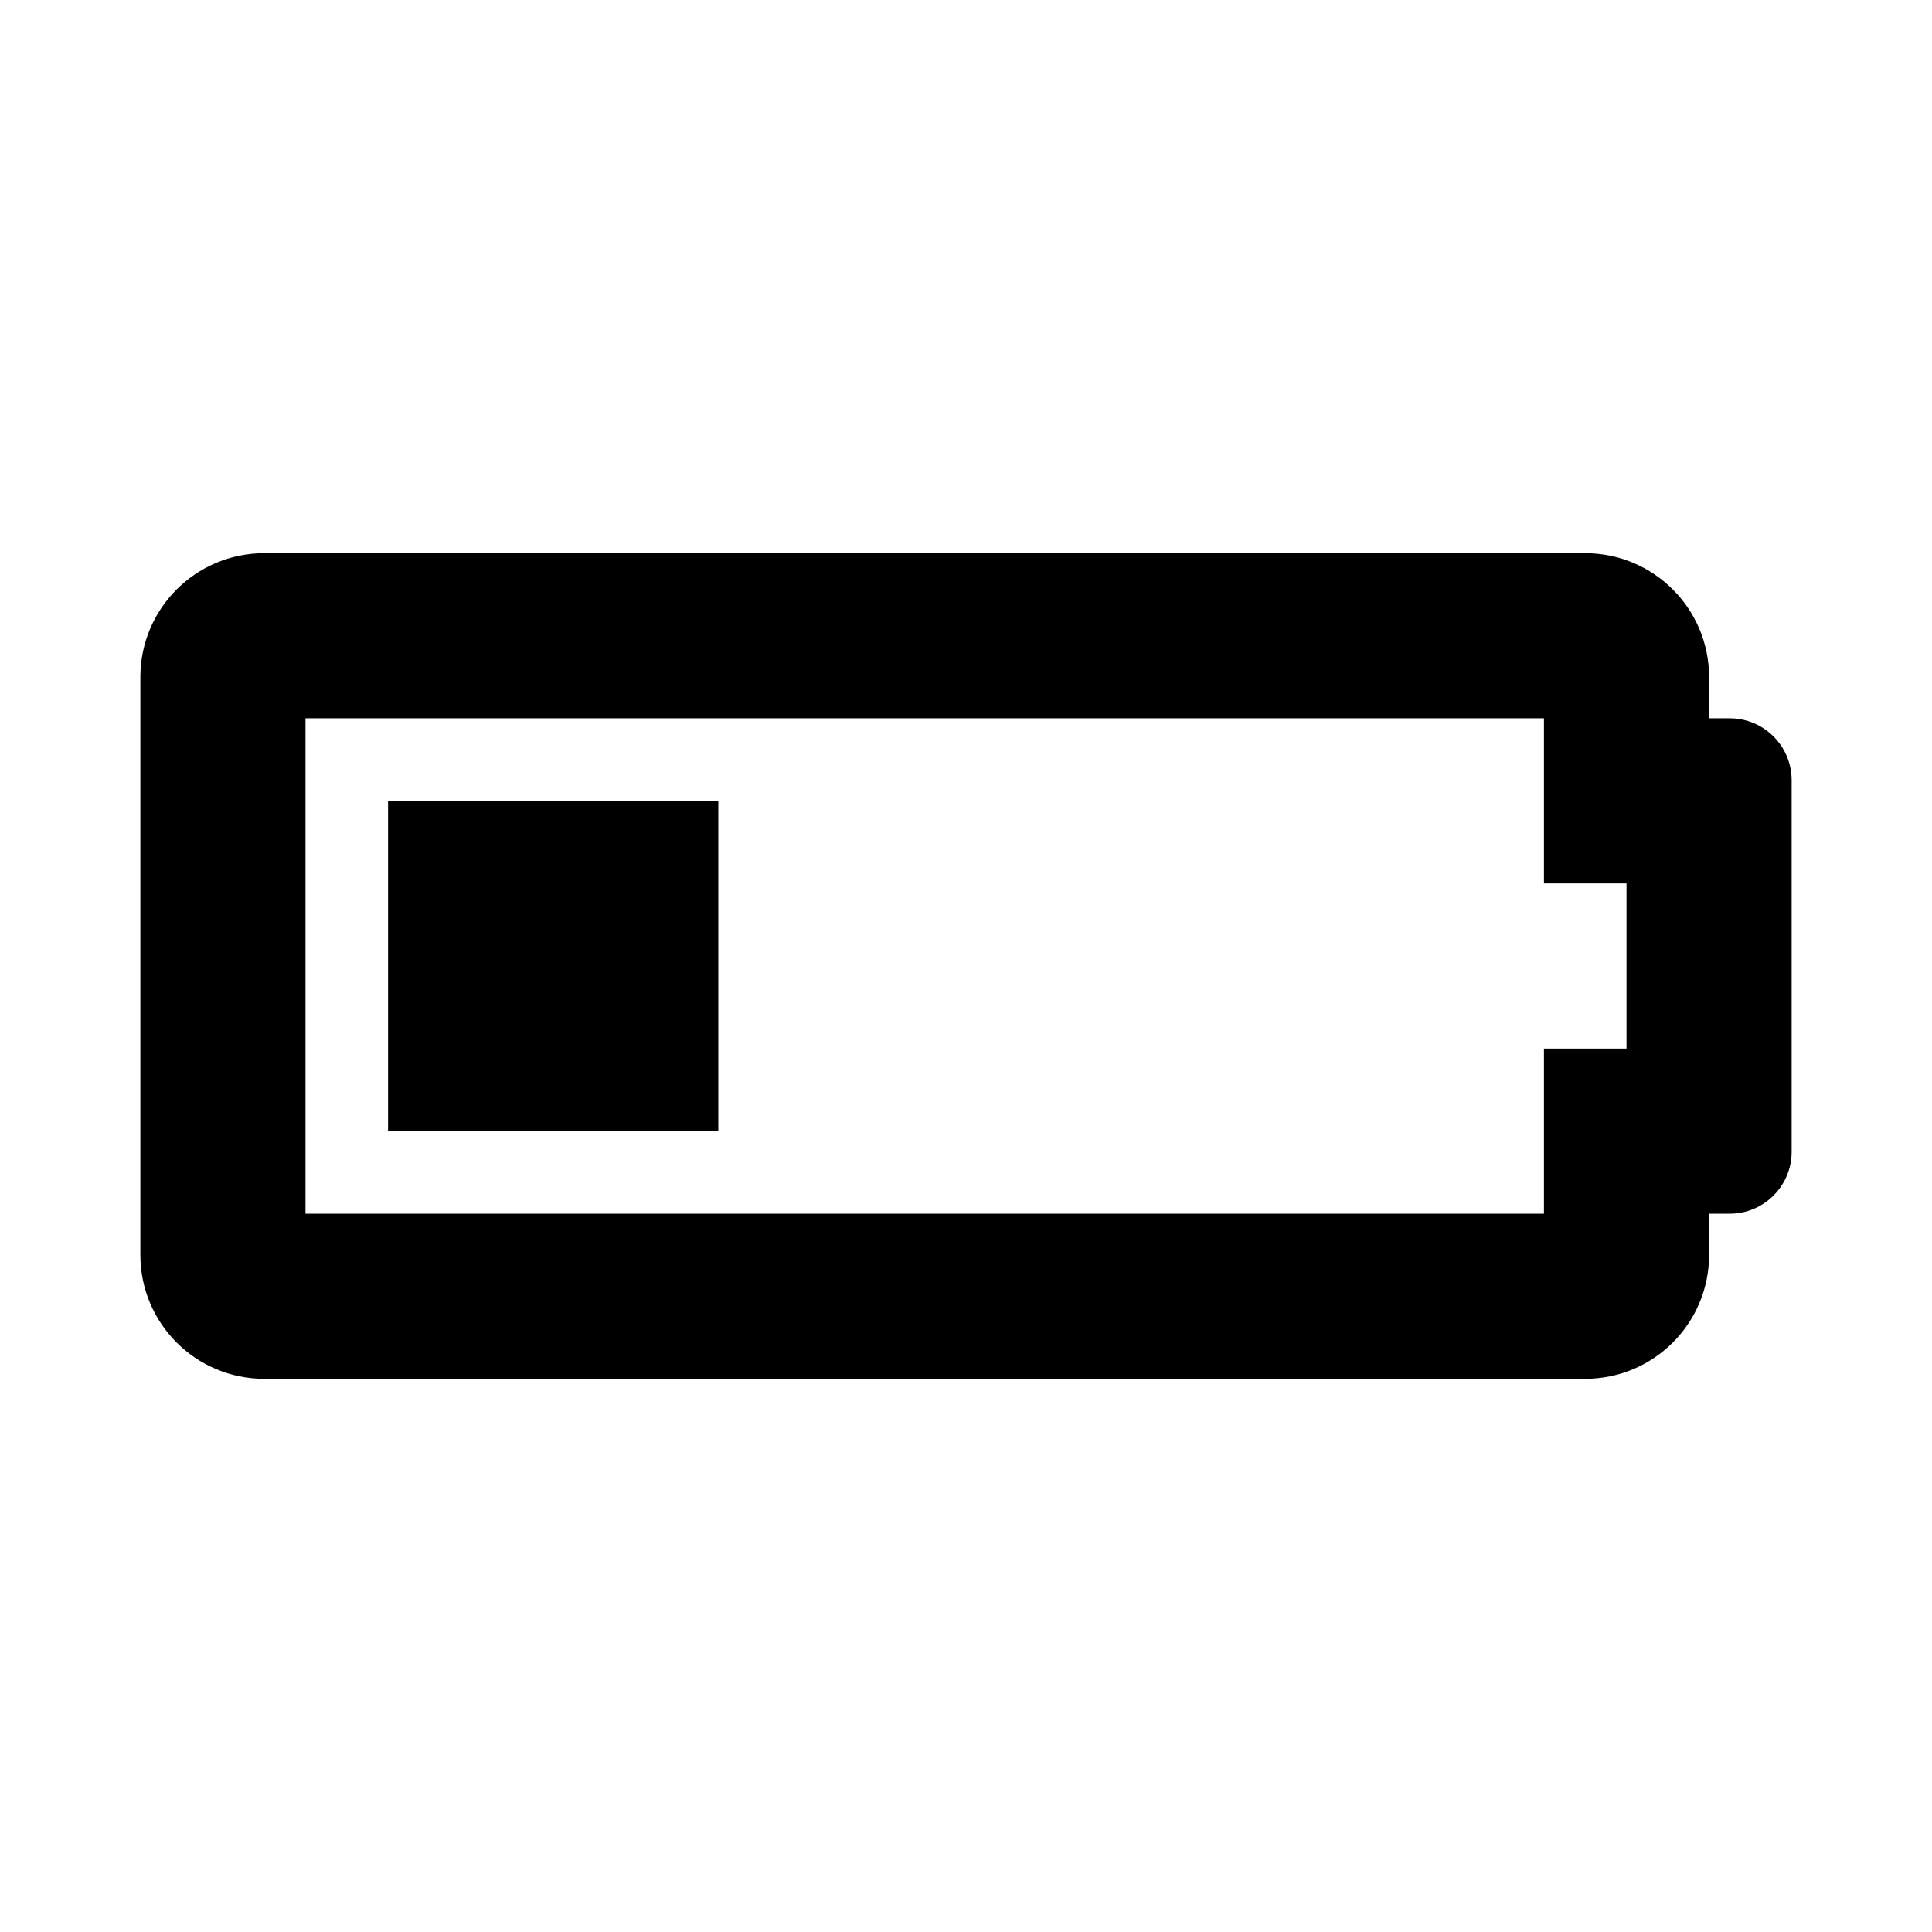 <svg xmlns="http://www.w3.org/2000/svg" width="100%" height="100%" viewBox="0 0 748.8 748.8"><path d="M598.4 278.4v64h32v64h-32v64H118.4V278.4h480m16-64H102.4c-26.51 0-48 21.49-48 48v224c0 26.51 21.49 48 48 48h512c26.51 0 48-21.49 48-48v-16h8c13.255 0 24-10.745 24-24V302.4c0-13.255-10.745-24-24-24h-8v-16c0-26.51-21.49-48-48-48z m-336 96H150.4v128h128V310.4z" /></svg>
